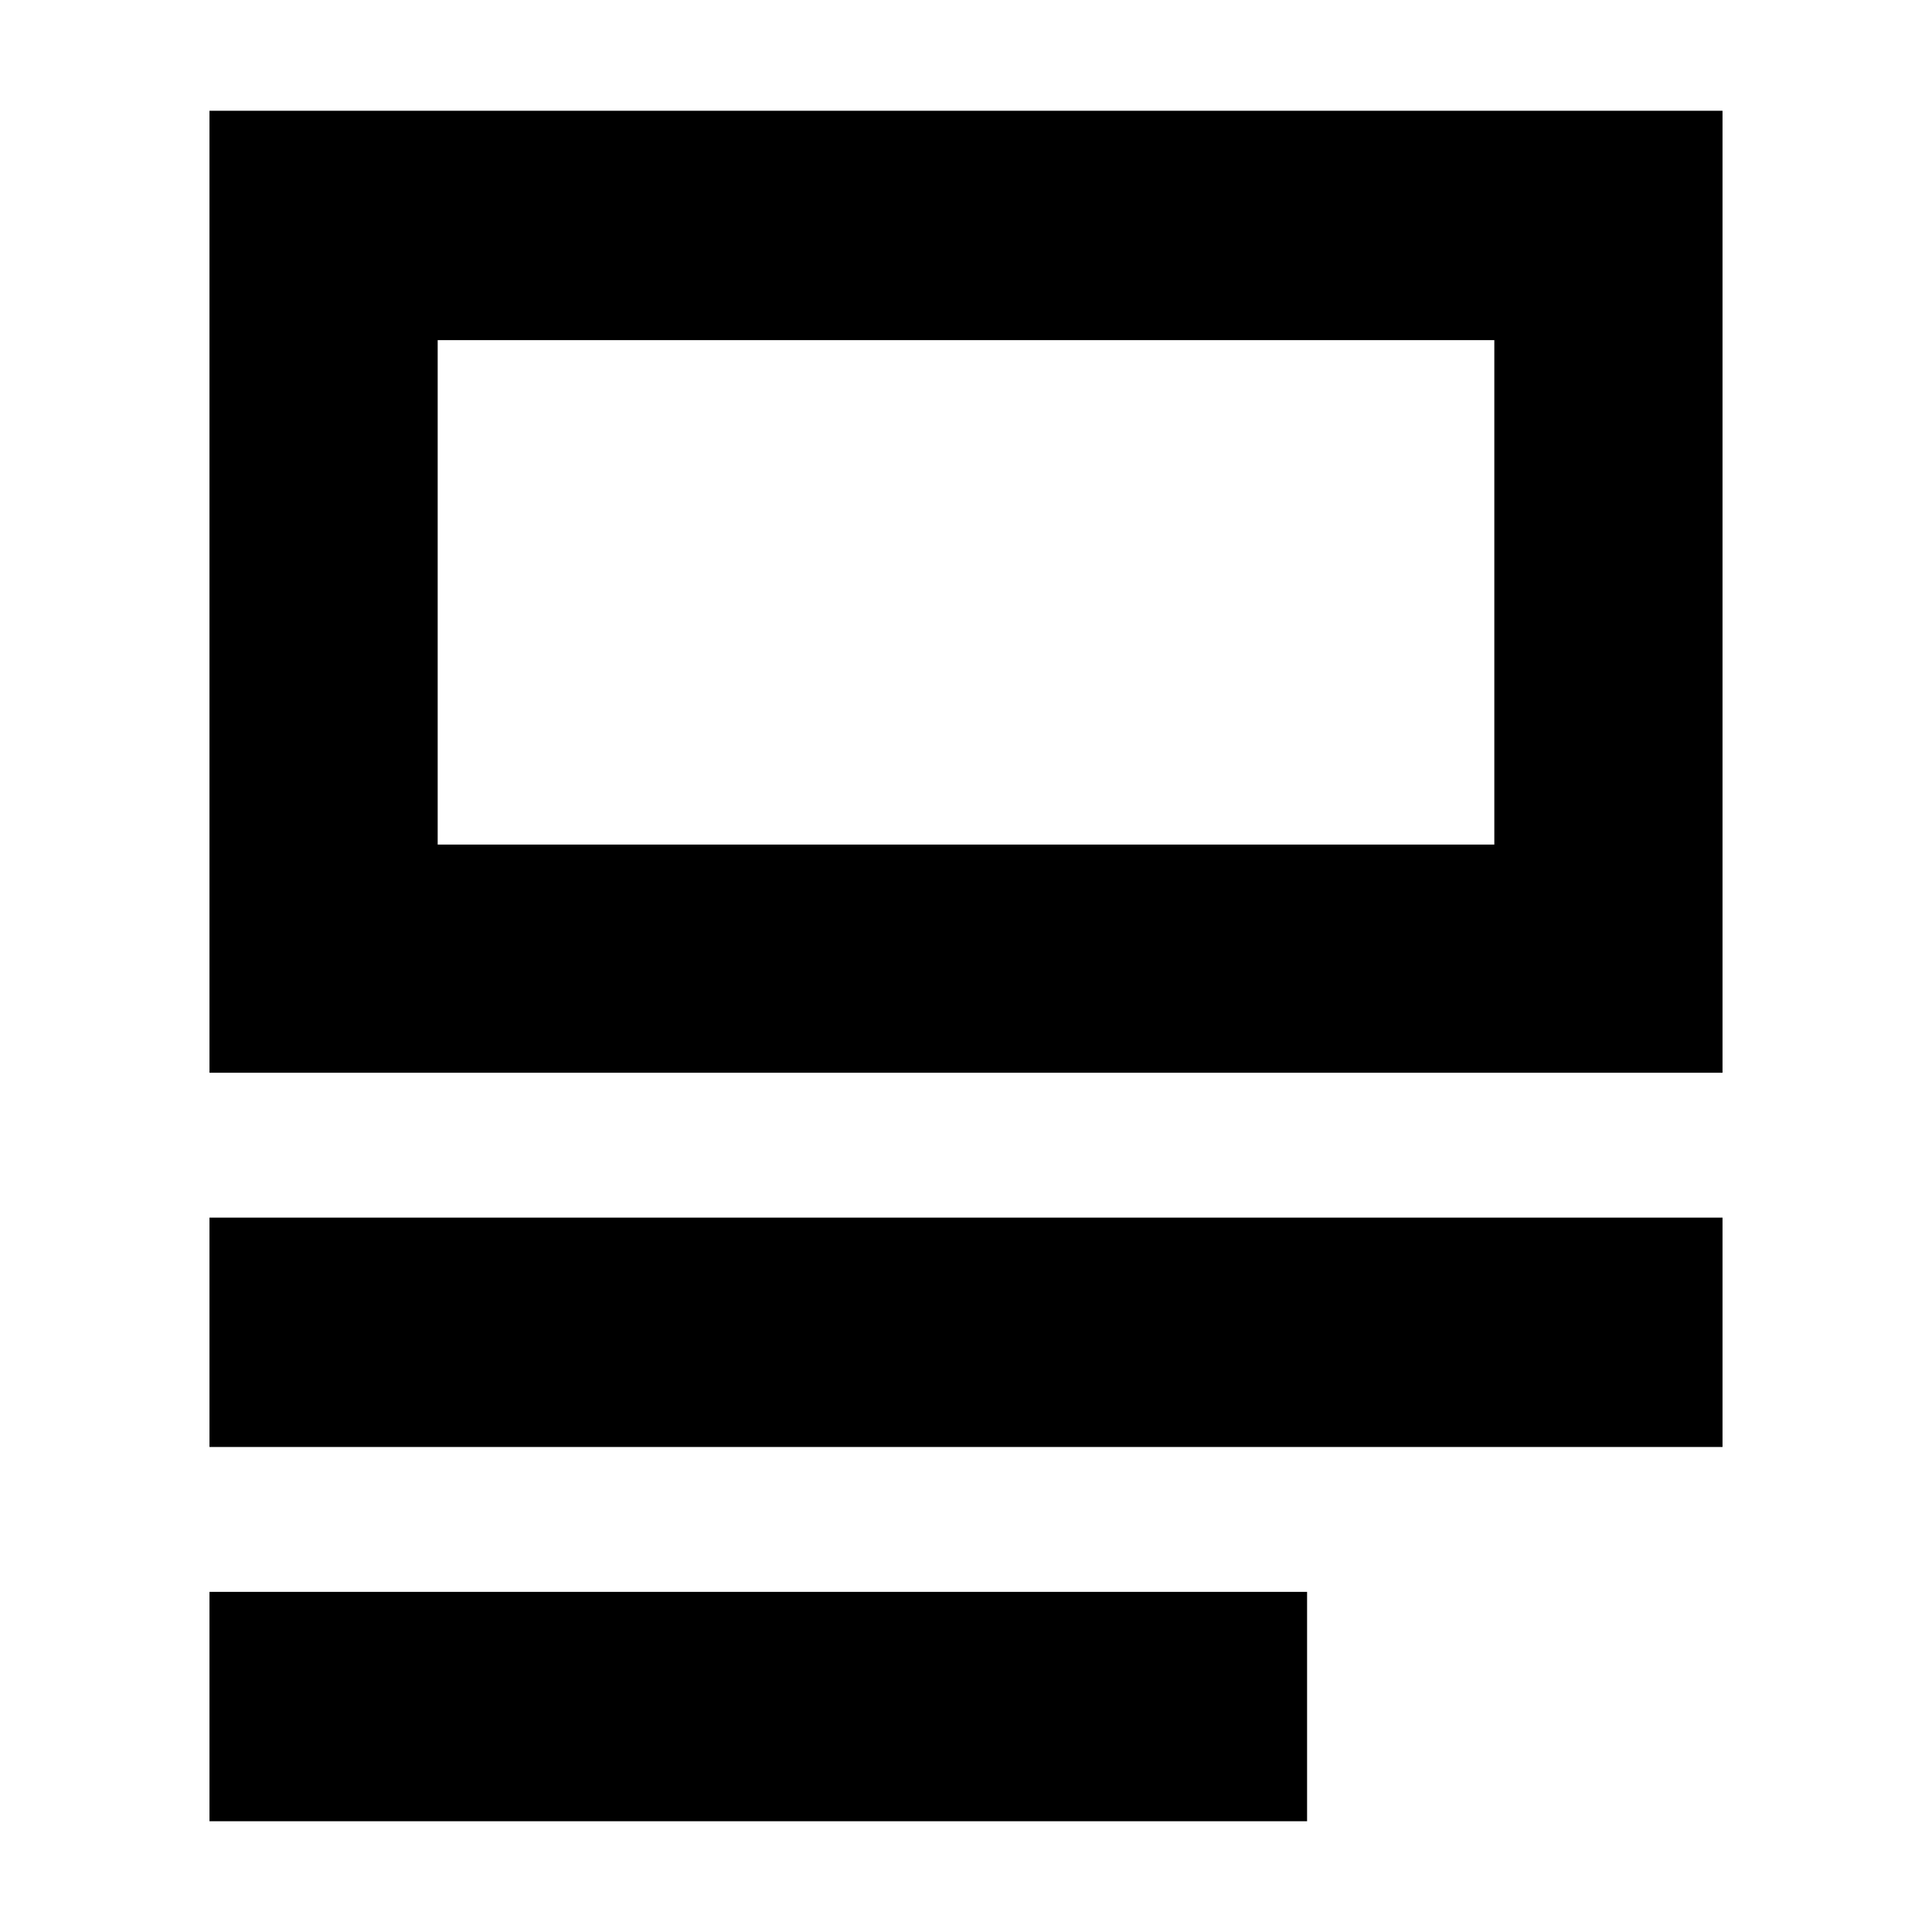 <svg xmlns="http://www.w3.org/2000/svg" height="20" viewBox="0 -960 960 960" width="20"><path d="M104.09-55.04V-169h545.39v113.96H104.09Zm0-185.96v-113.96h751.82V-241H104.09Zm0-185.96v-478h751.82v478H104.09Zm113.39-113.39h525.04V-791H217.48v250.65Zm0 0V-791v250.65Z"/></svg>